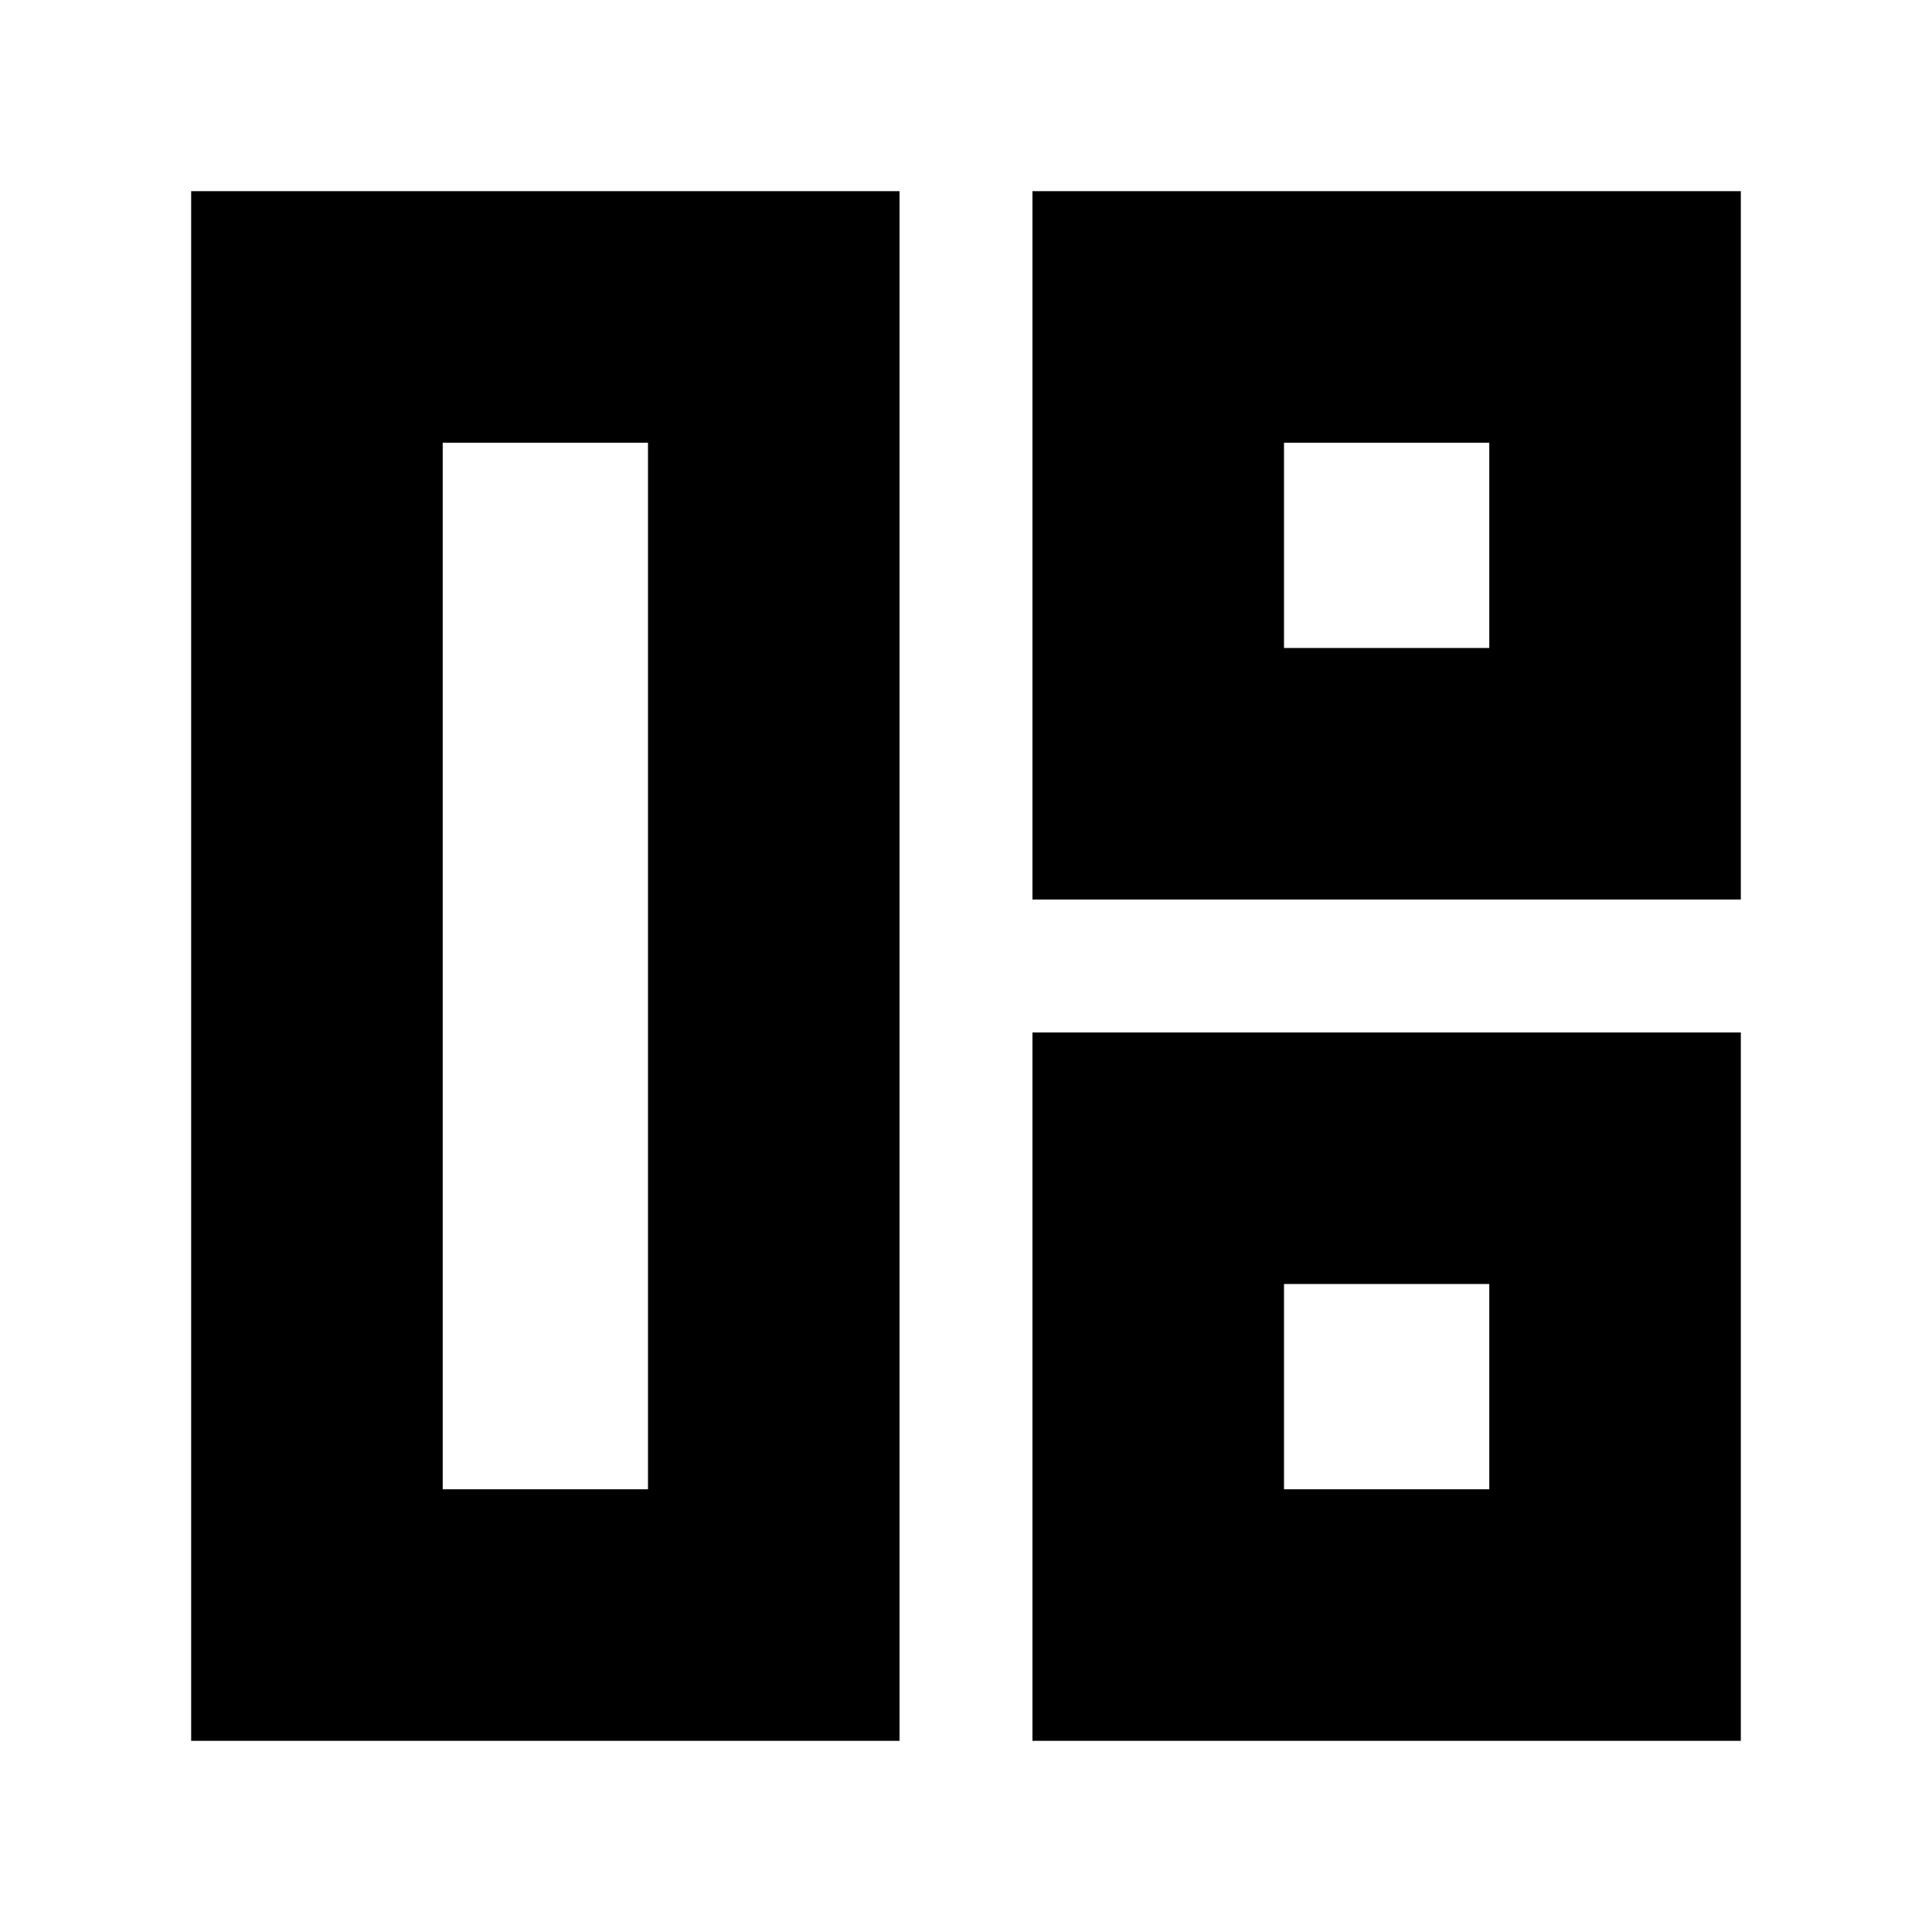 <svg xmlns="http://www.w3.org/2000/svg" height="20" width="20"><path d="M9.312 18.021H1.979V1.979H9.312ZM6.708 15.417V4.583H4.583V15.417ZM10.688 9.312V1.979H18.021V9.312ZM13.292 6.708H15.417V4.583H13.292ZM10.688 18.021V10.688H18.021V18.021ZM13.292 15.417H15.417V13.292H13.292ZM6.708 10ZM13.292 6.708ZM13.292 13.292Z"/></svg>